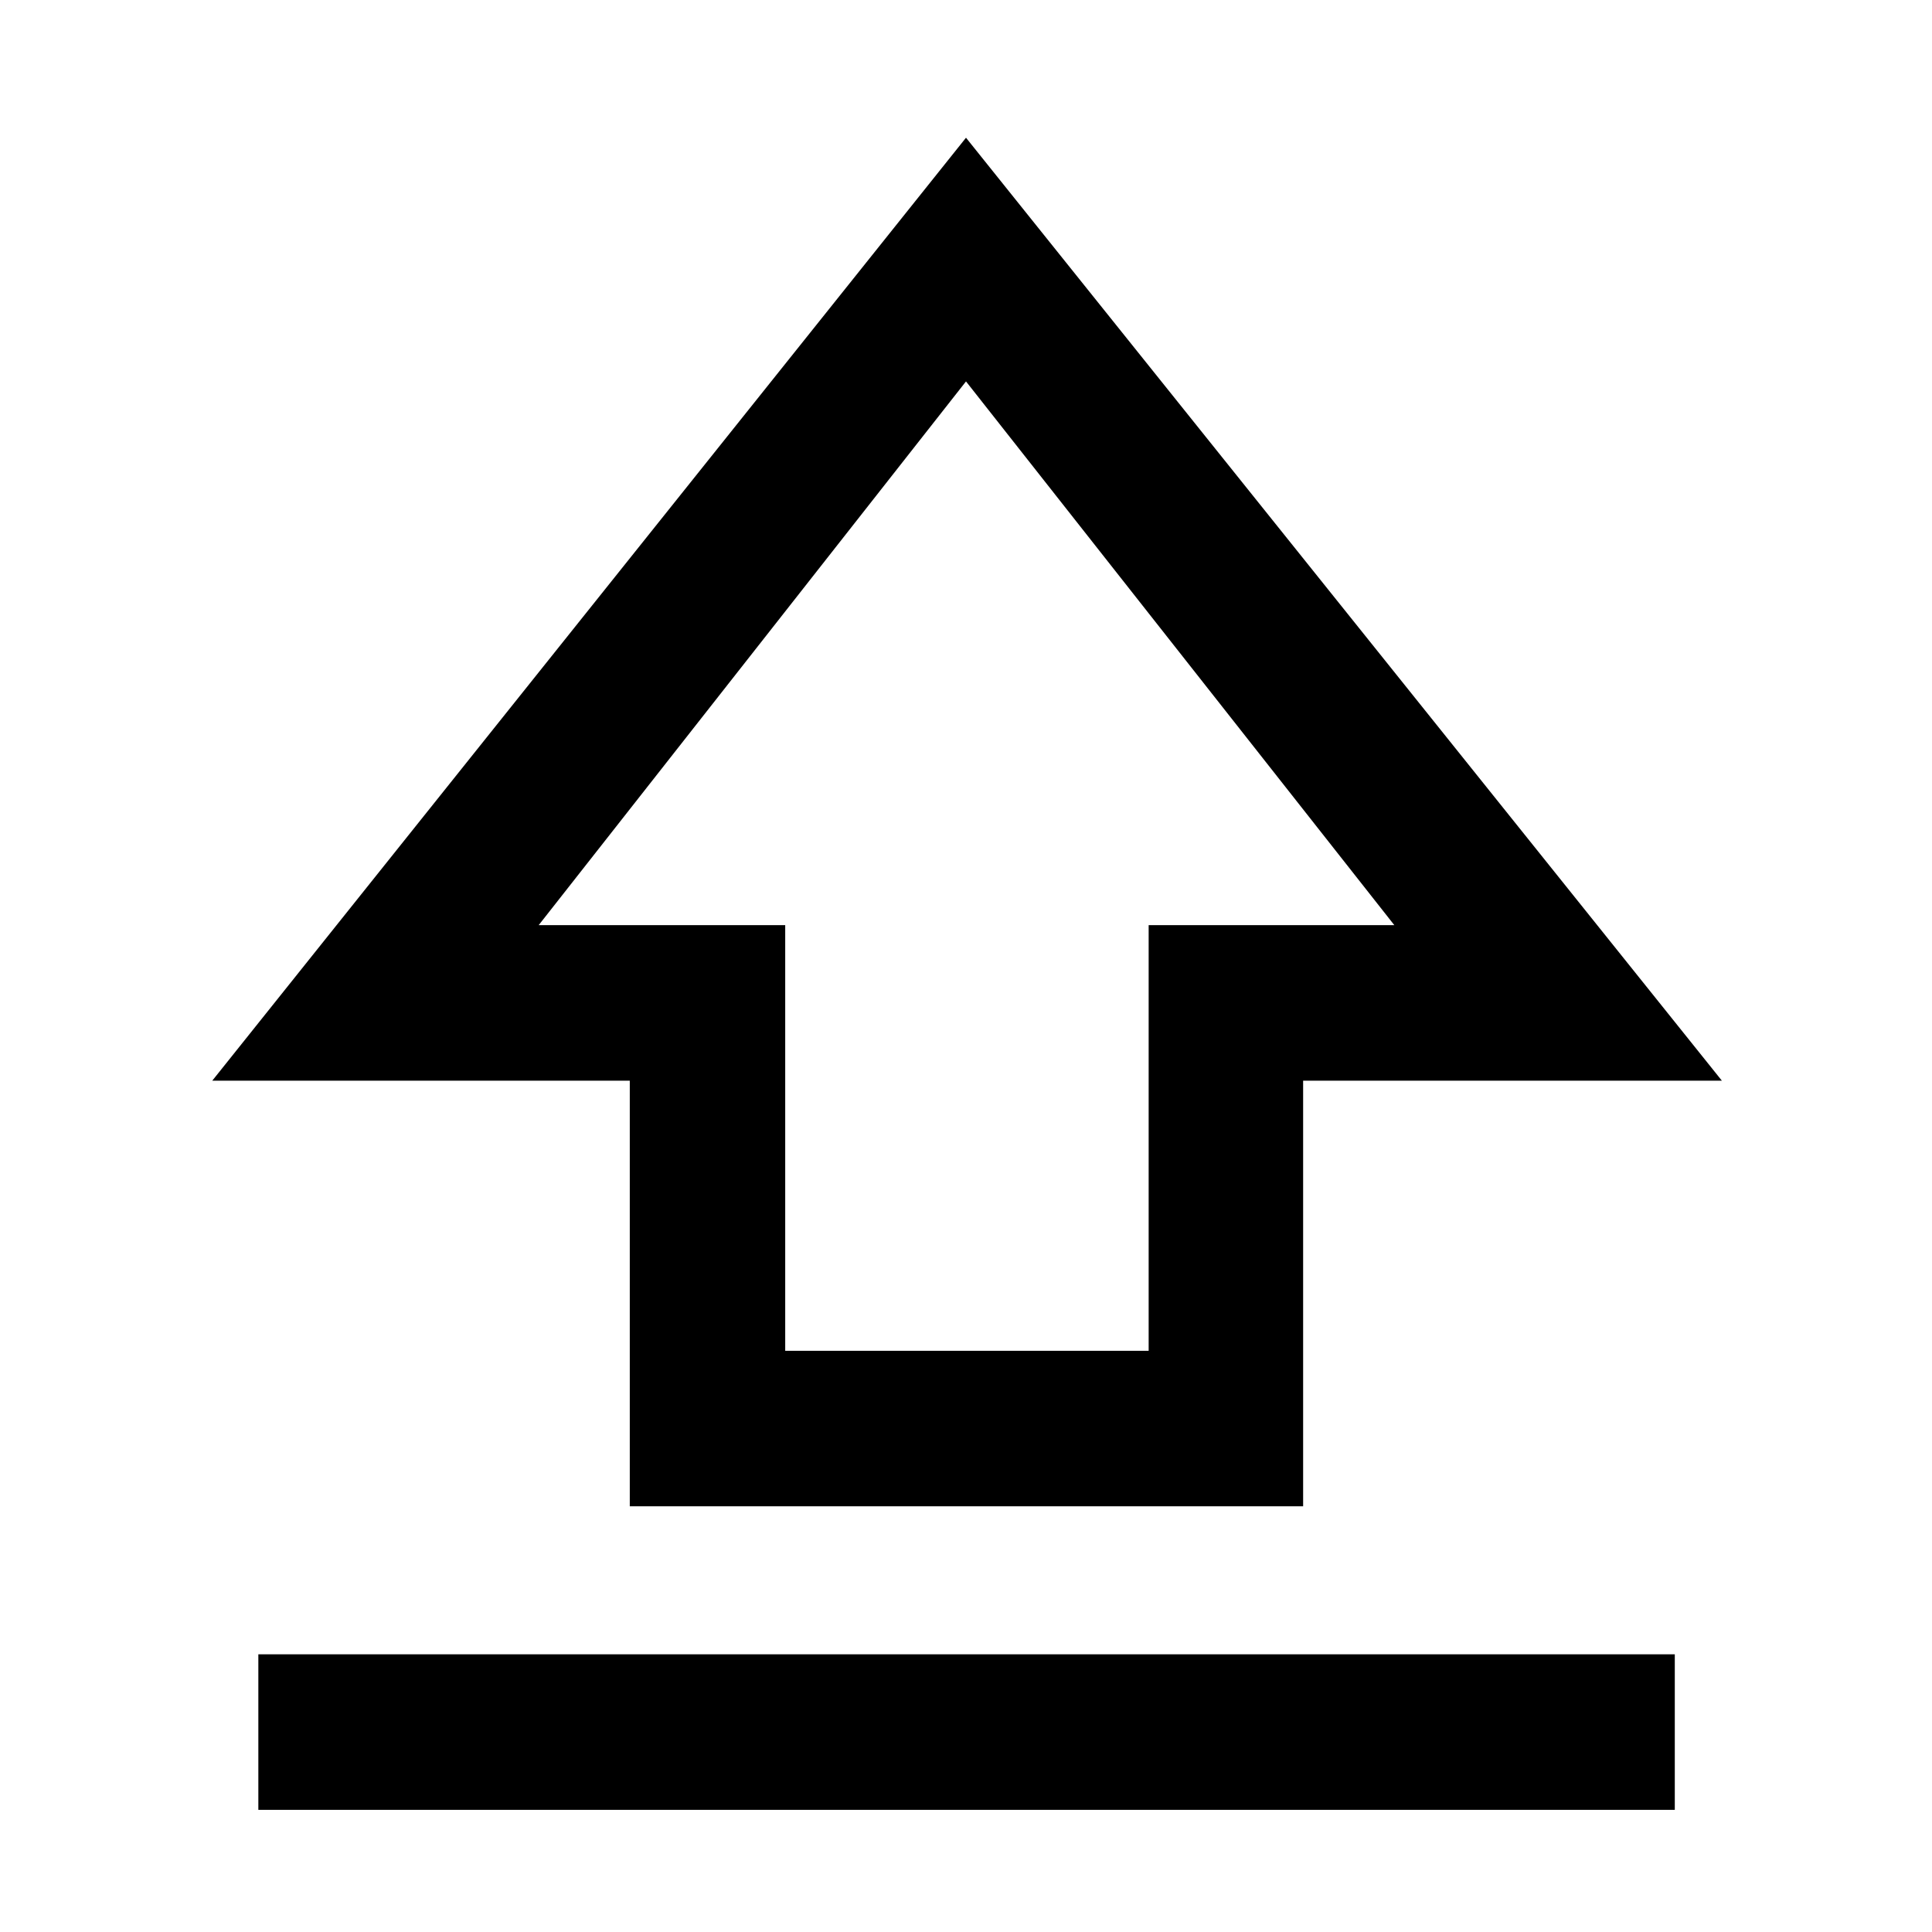 <svg xmlns="http://www.w3.org/2000/svg" height="48" viewBox="0 96 960 960" width="48"><path d="M312.934 844.479v-211.5H105.477L480 164.434l375.588 468.545H647.517v211.5H312.934Zm77.233-77.284H570.76v-211.5h122.065L480 285.523 267.675 555.695h122.492v211.5ZM480 519.043ZM128.369 995.306v-77.284h703.827v77.284H128.369Z"/></svg>